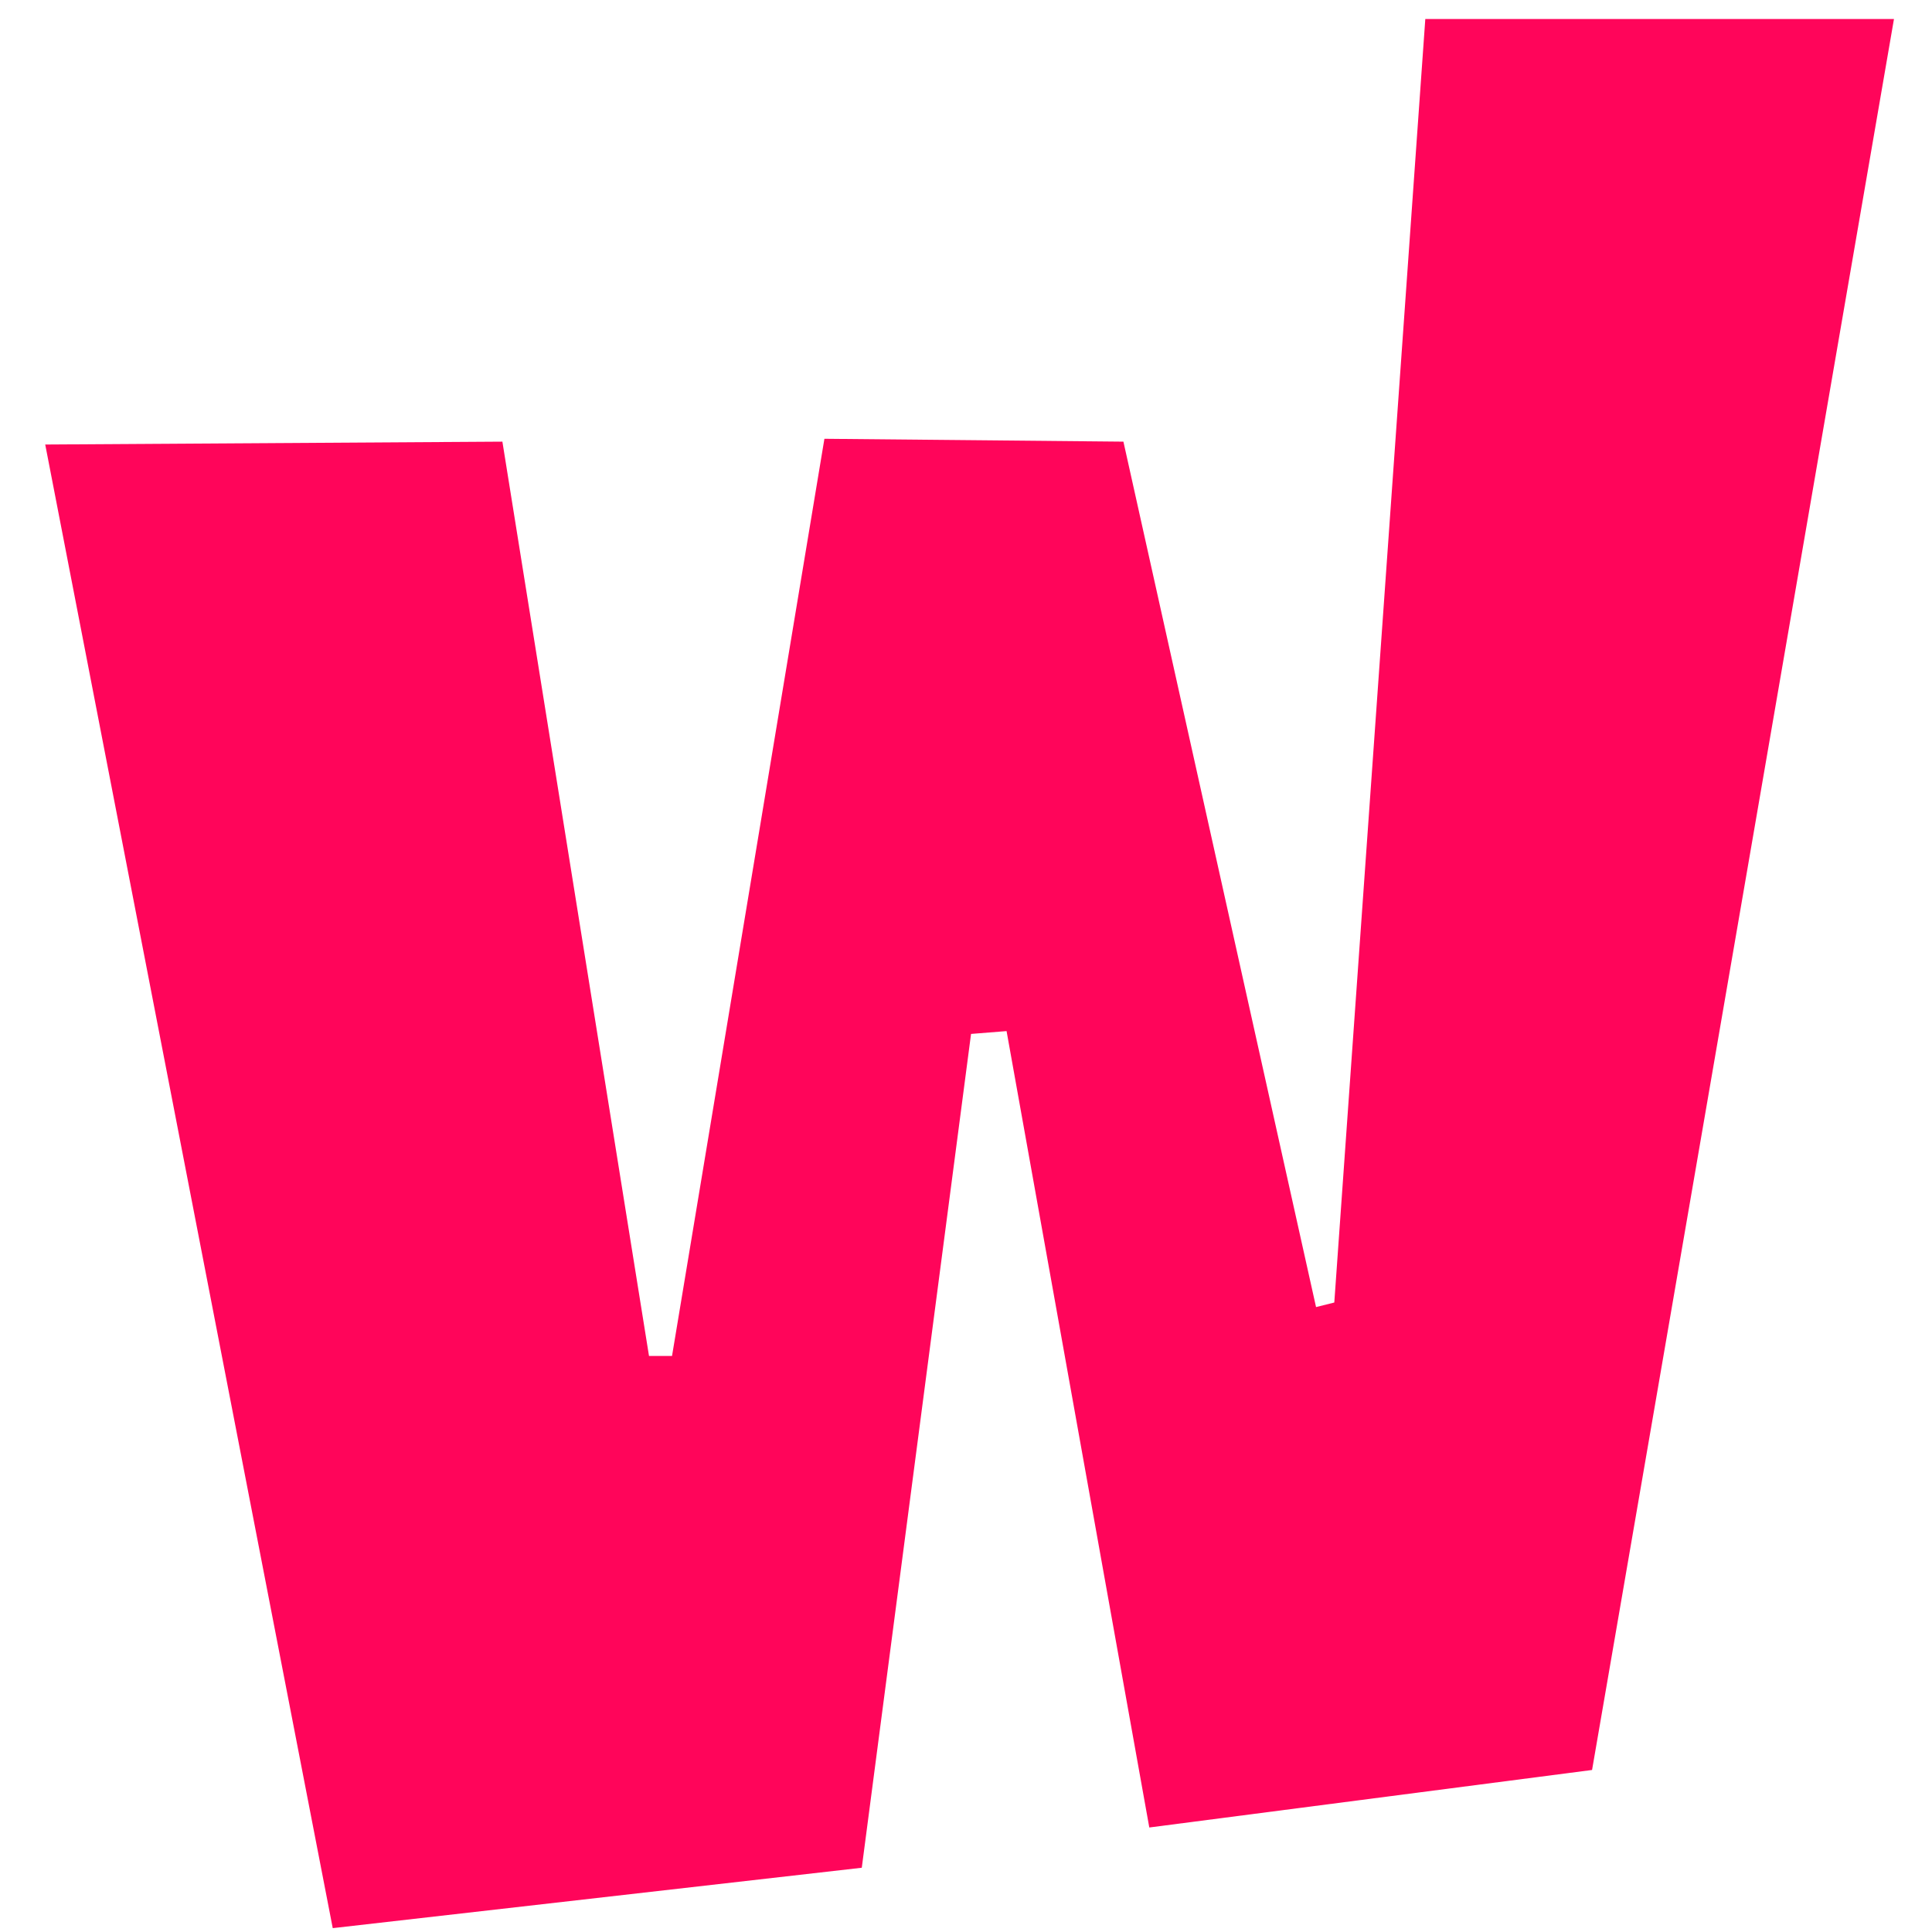 <?xml version="1.0" encoding="utf-8"?>
<!-- Generator: Adobe Illustrator 16.0.0, SVG Export Plug-In . SVG Version: 6.00 Build 0)  -->
<!DOCTYPE svg PUBLIC "-//W3C//DTD SVG 1.1//EN" "http://www.w3.org/Graphics/SVG/1.1/DTD/svg11.dtd">
<svg version="1.1" id="레이어_1" xmlns="http://www.w3.org/2000/svg" xmlns:xlink="http://www.w3.org/1999/xlink" x="0px"
	 y="0px" width="500px" height="500px" viewBox="-200 -200 500 500" enable-background="new -200 -200 500 500"
	 xml:space="preserve">
<polygon fill="#FF055A" points="-188.296,-84.958 -113.886,299 23.028,283.371 51.307,67.58 60.499,66.846 97.436,272.953 
	212.024,258.069 290.157,-195.081 168.868,-195.081 145.315,137.091 140.592,138.271 90.739,-85.702 13.357,-86.444 -26.08,150.921 
	-32.038,150.921 -69.981,-85.702 "/>
</svg>
